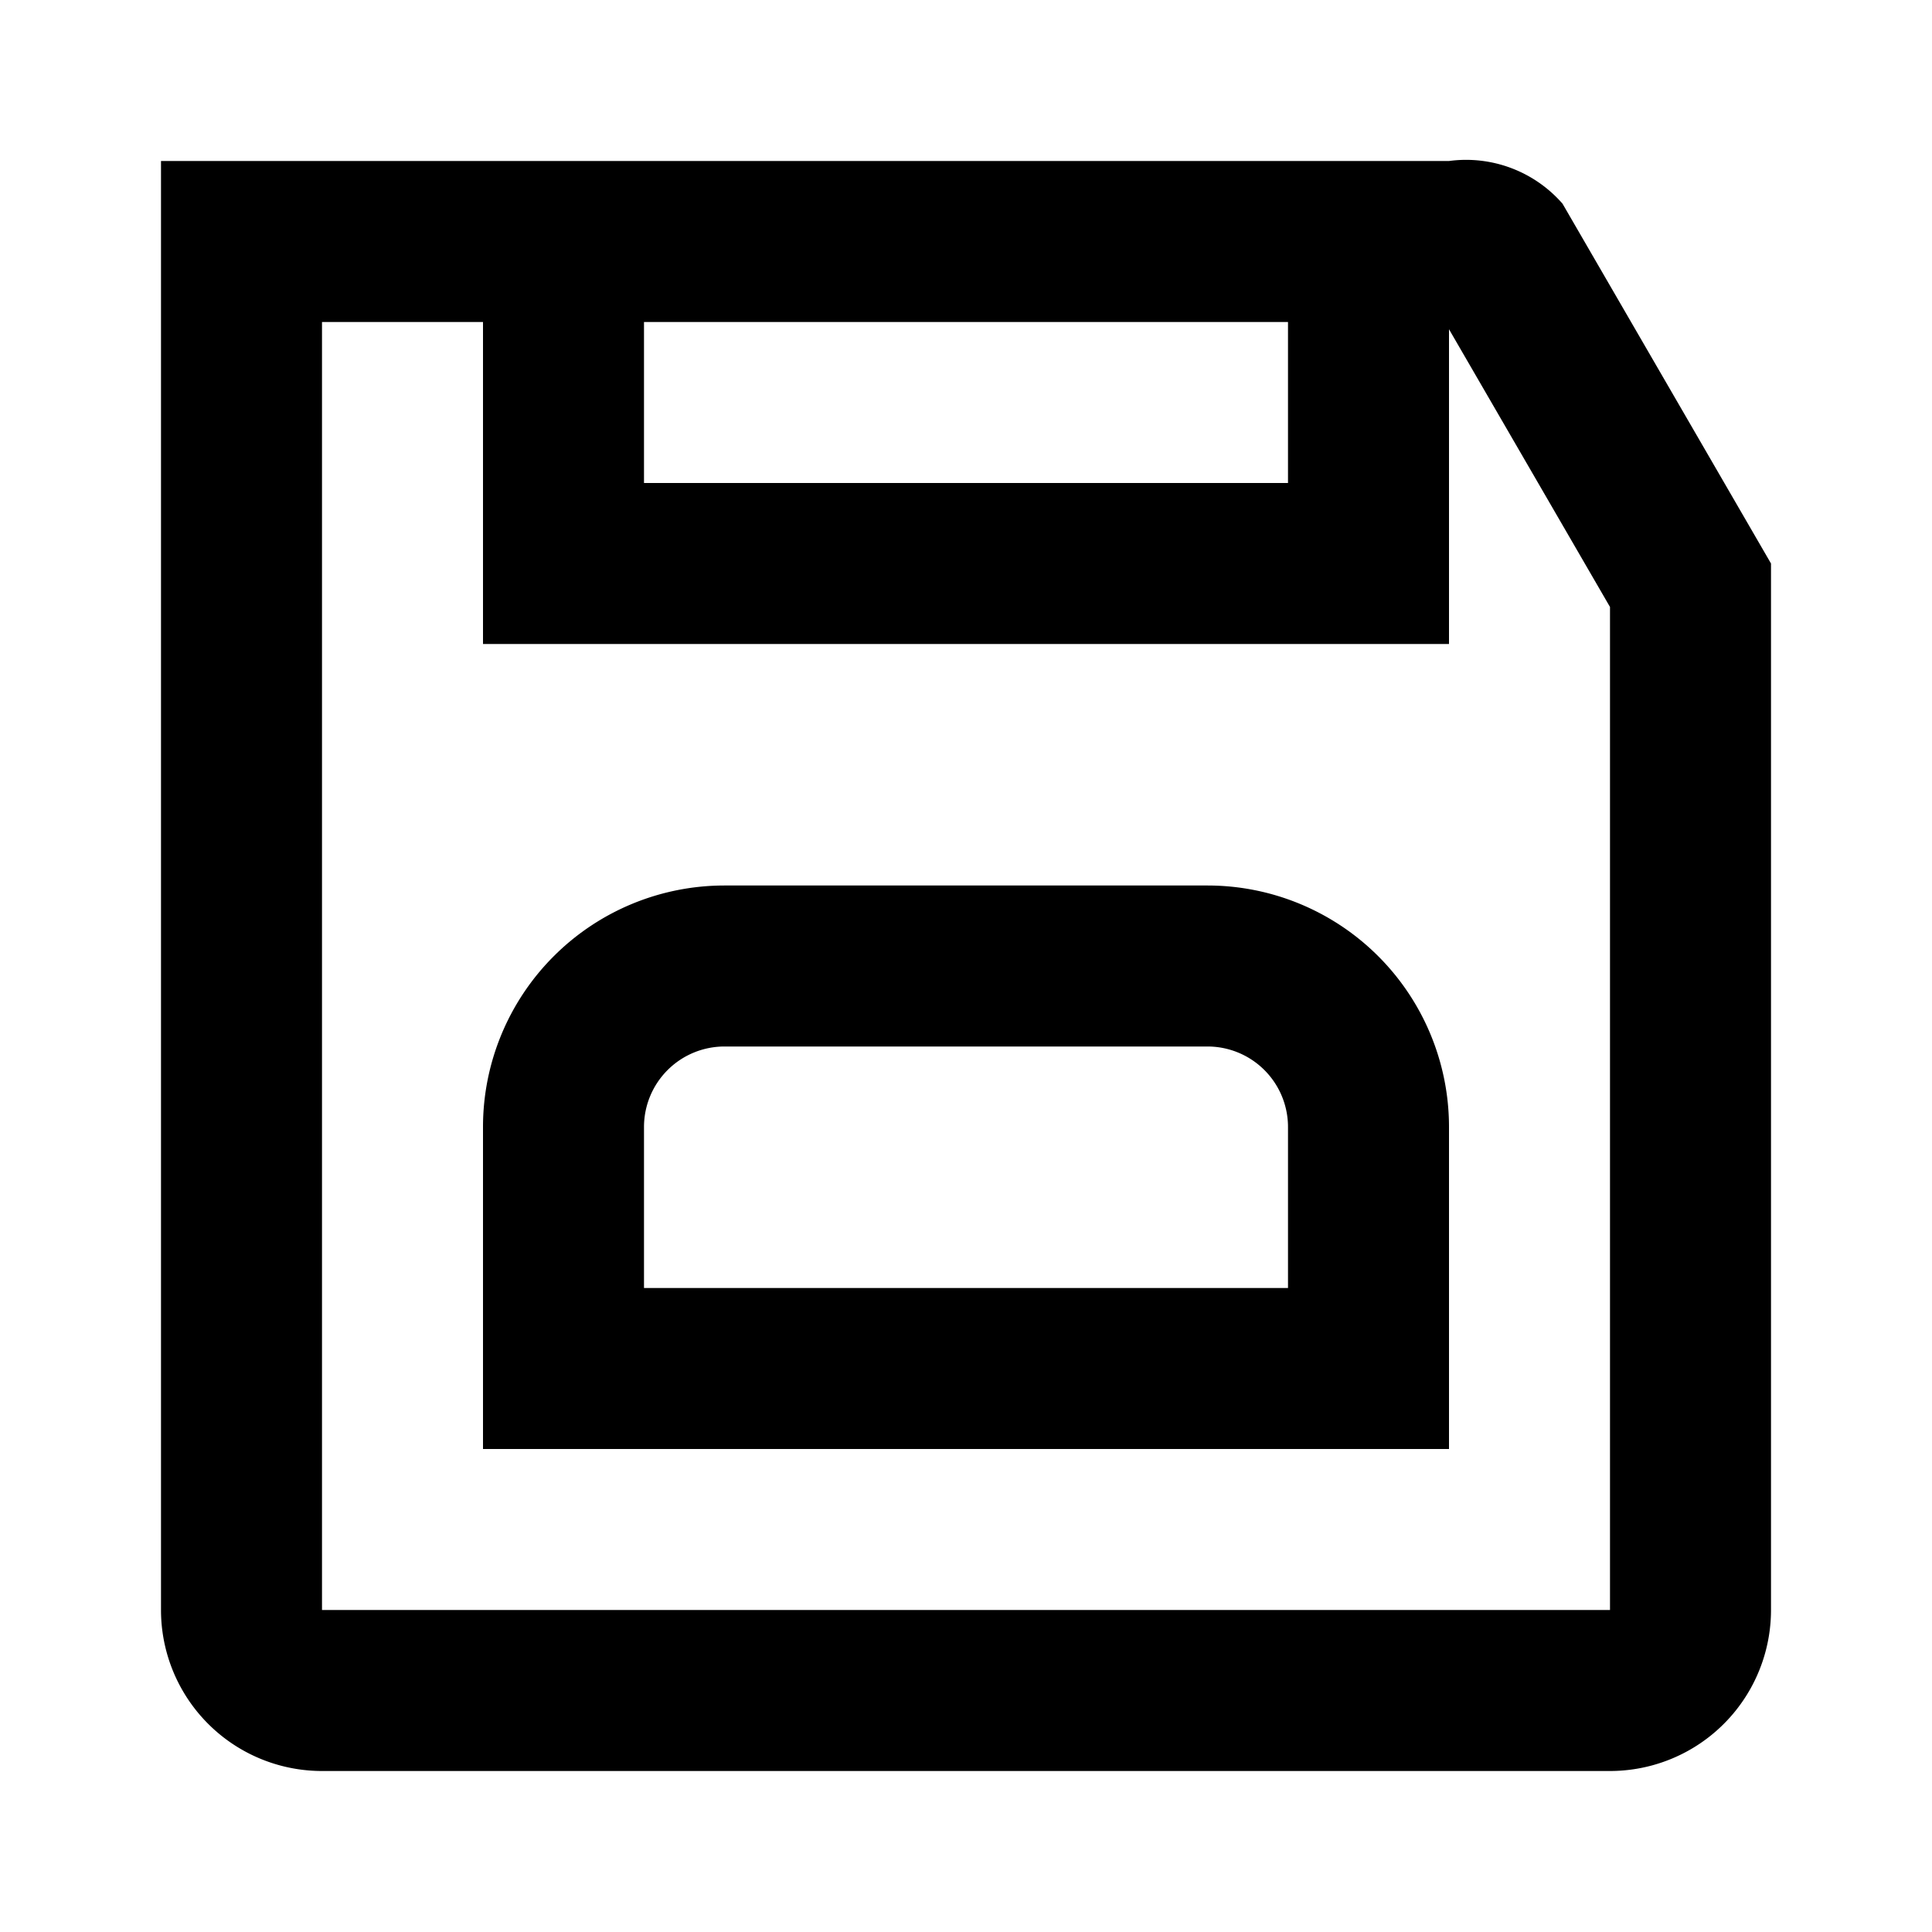 <svg xmlns="http://www.w3.org/2000/svg" viewBox="0 0 24 24"><defs><style>.cls-1{fill:none;}</style></defs><g id="Layer_2" data-name="Layer 2"><g id="UI_Outline" data-name="UI Outline"><g id="save"><rect class="cls-1" width="24" height="24"/><path d="M15,11H9a3,3,0,0,0-3,3v4H18V14A3,3,0,0,0,15,11Zm1,5H8V14a1,1,0,0,1,1-1h6a1,1,0,0,1,1,1ZM19.41,2.53A1.59,1.59,0,0,0,18,2H2V20a2,2,0,0,0,2,2H20a2,2,0,0,0,2-2V7ZM8,4h8V6H8ZM20,20H4V4H6V8H18V4.09l2,3.45Z"/></g></g></g></svg>